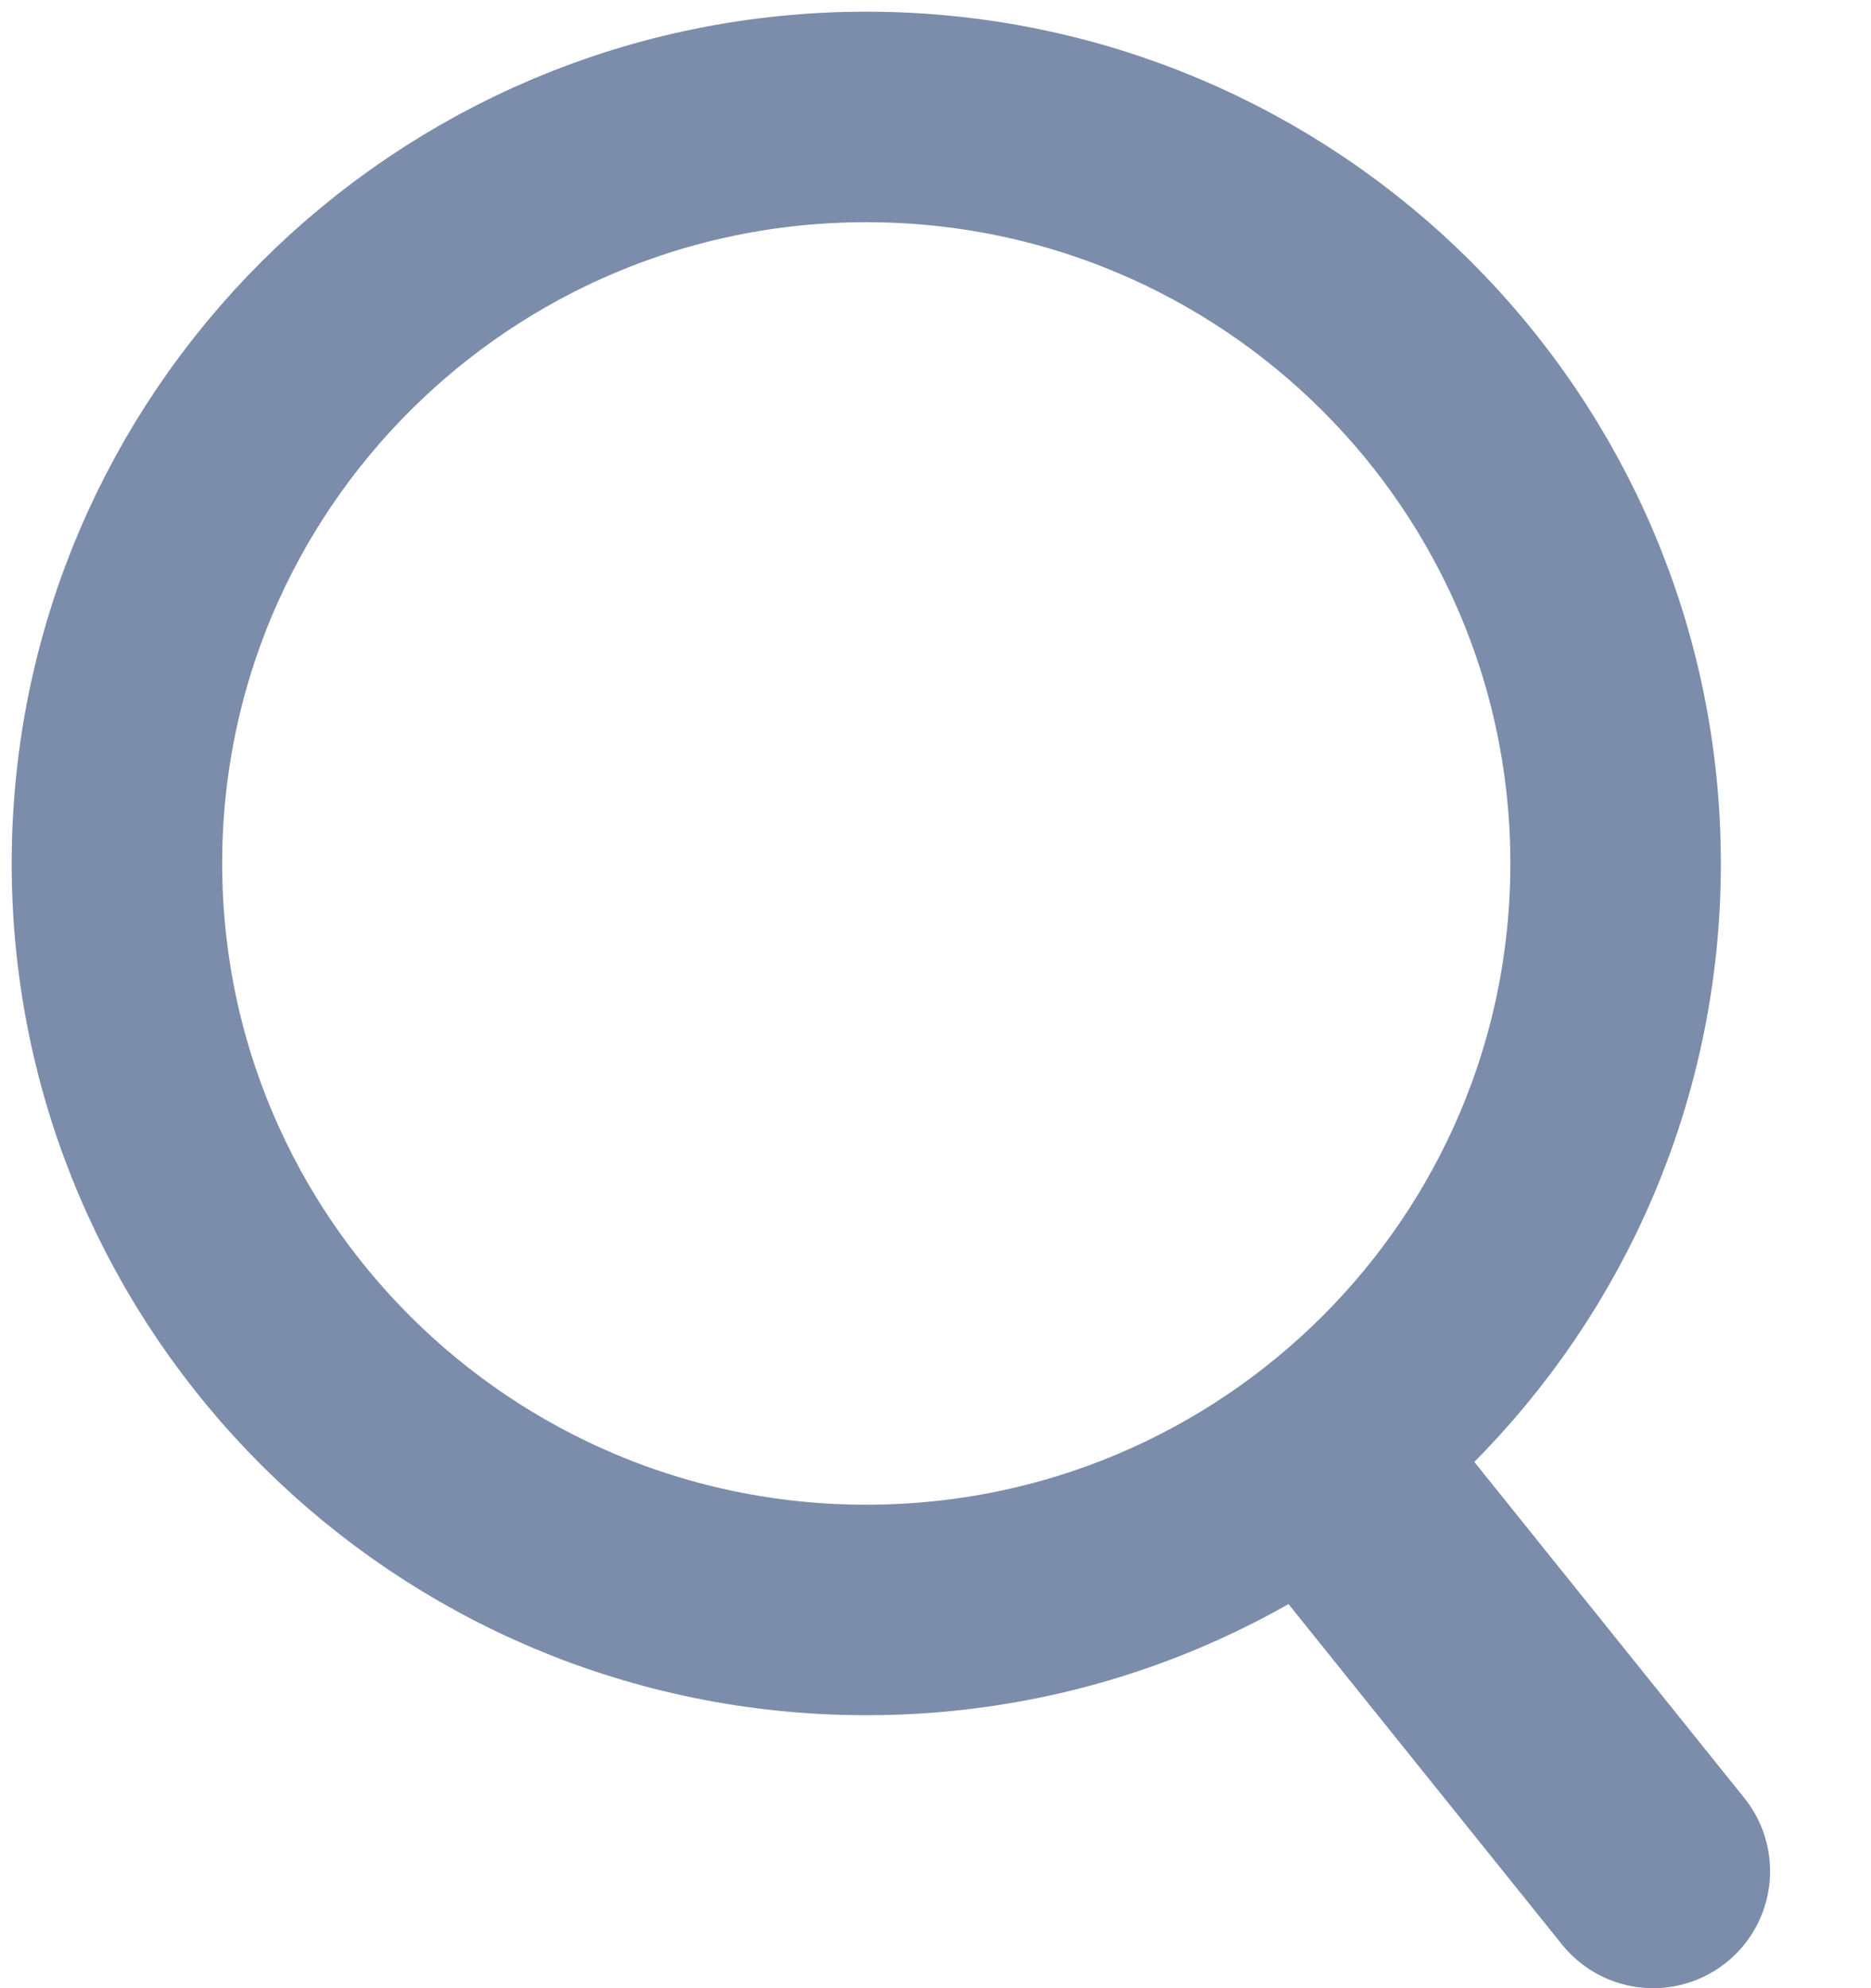 <svg width="16" height="17" viewBox="0 0 16 17" fill="none" xmlns="http://www.w3.org/2000/svg">
<path d="M7.408 13.766C10.947 13.766 13.816 10.908 13.816 7.383C13.816 3.858 10.947 1 7.408 1C3.869 1 1 3.858 1 7.383C1 10.908 3.869 13.766 7.408 13.766Z" stroke="#7C8CAB" stroke-width="1.8"/>
<path d="M11.573 12.809L14.137 16" stroke="#7C8CAB" stroke-width="2" stroke-linecap="round"/>
</svg>
